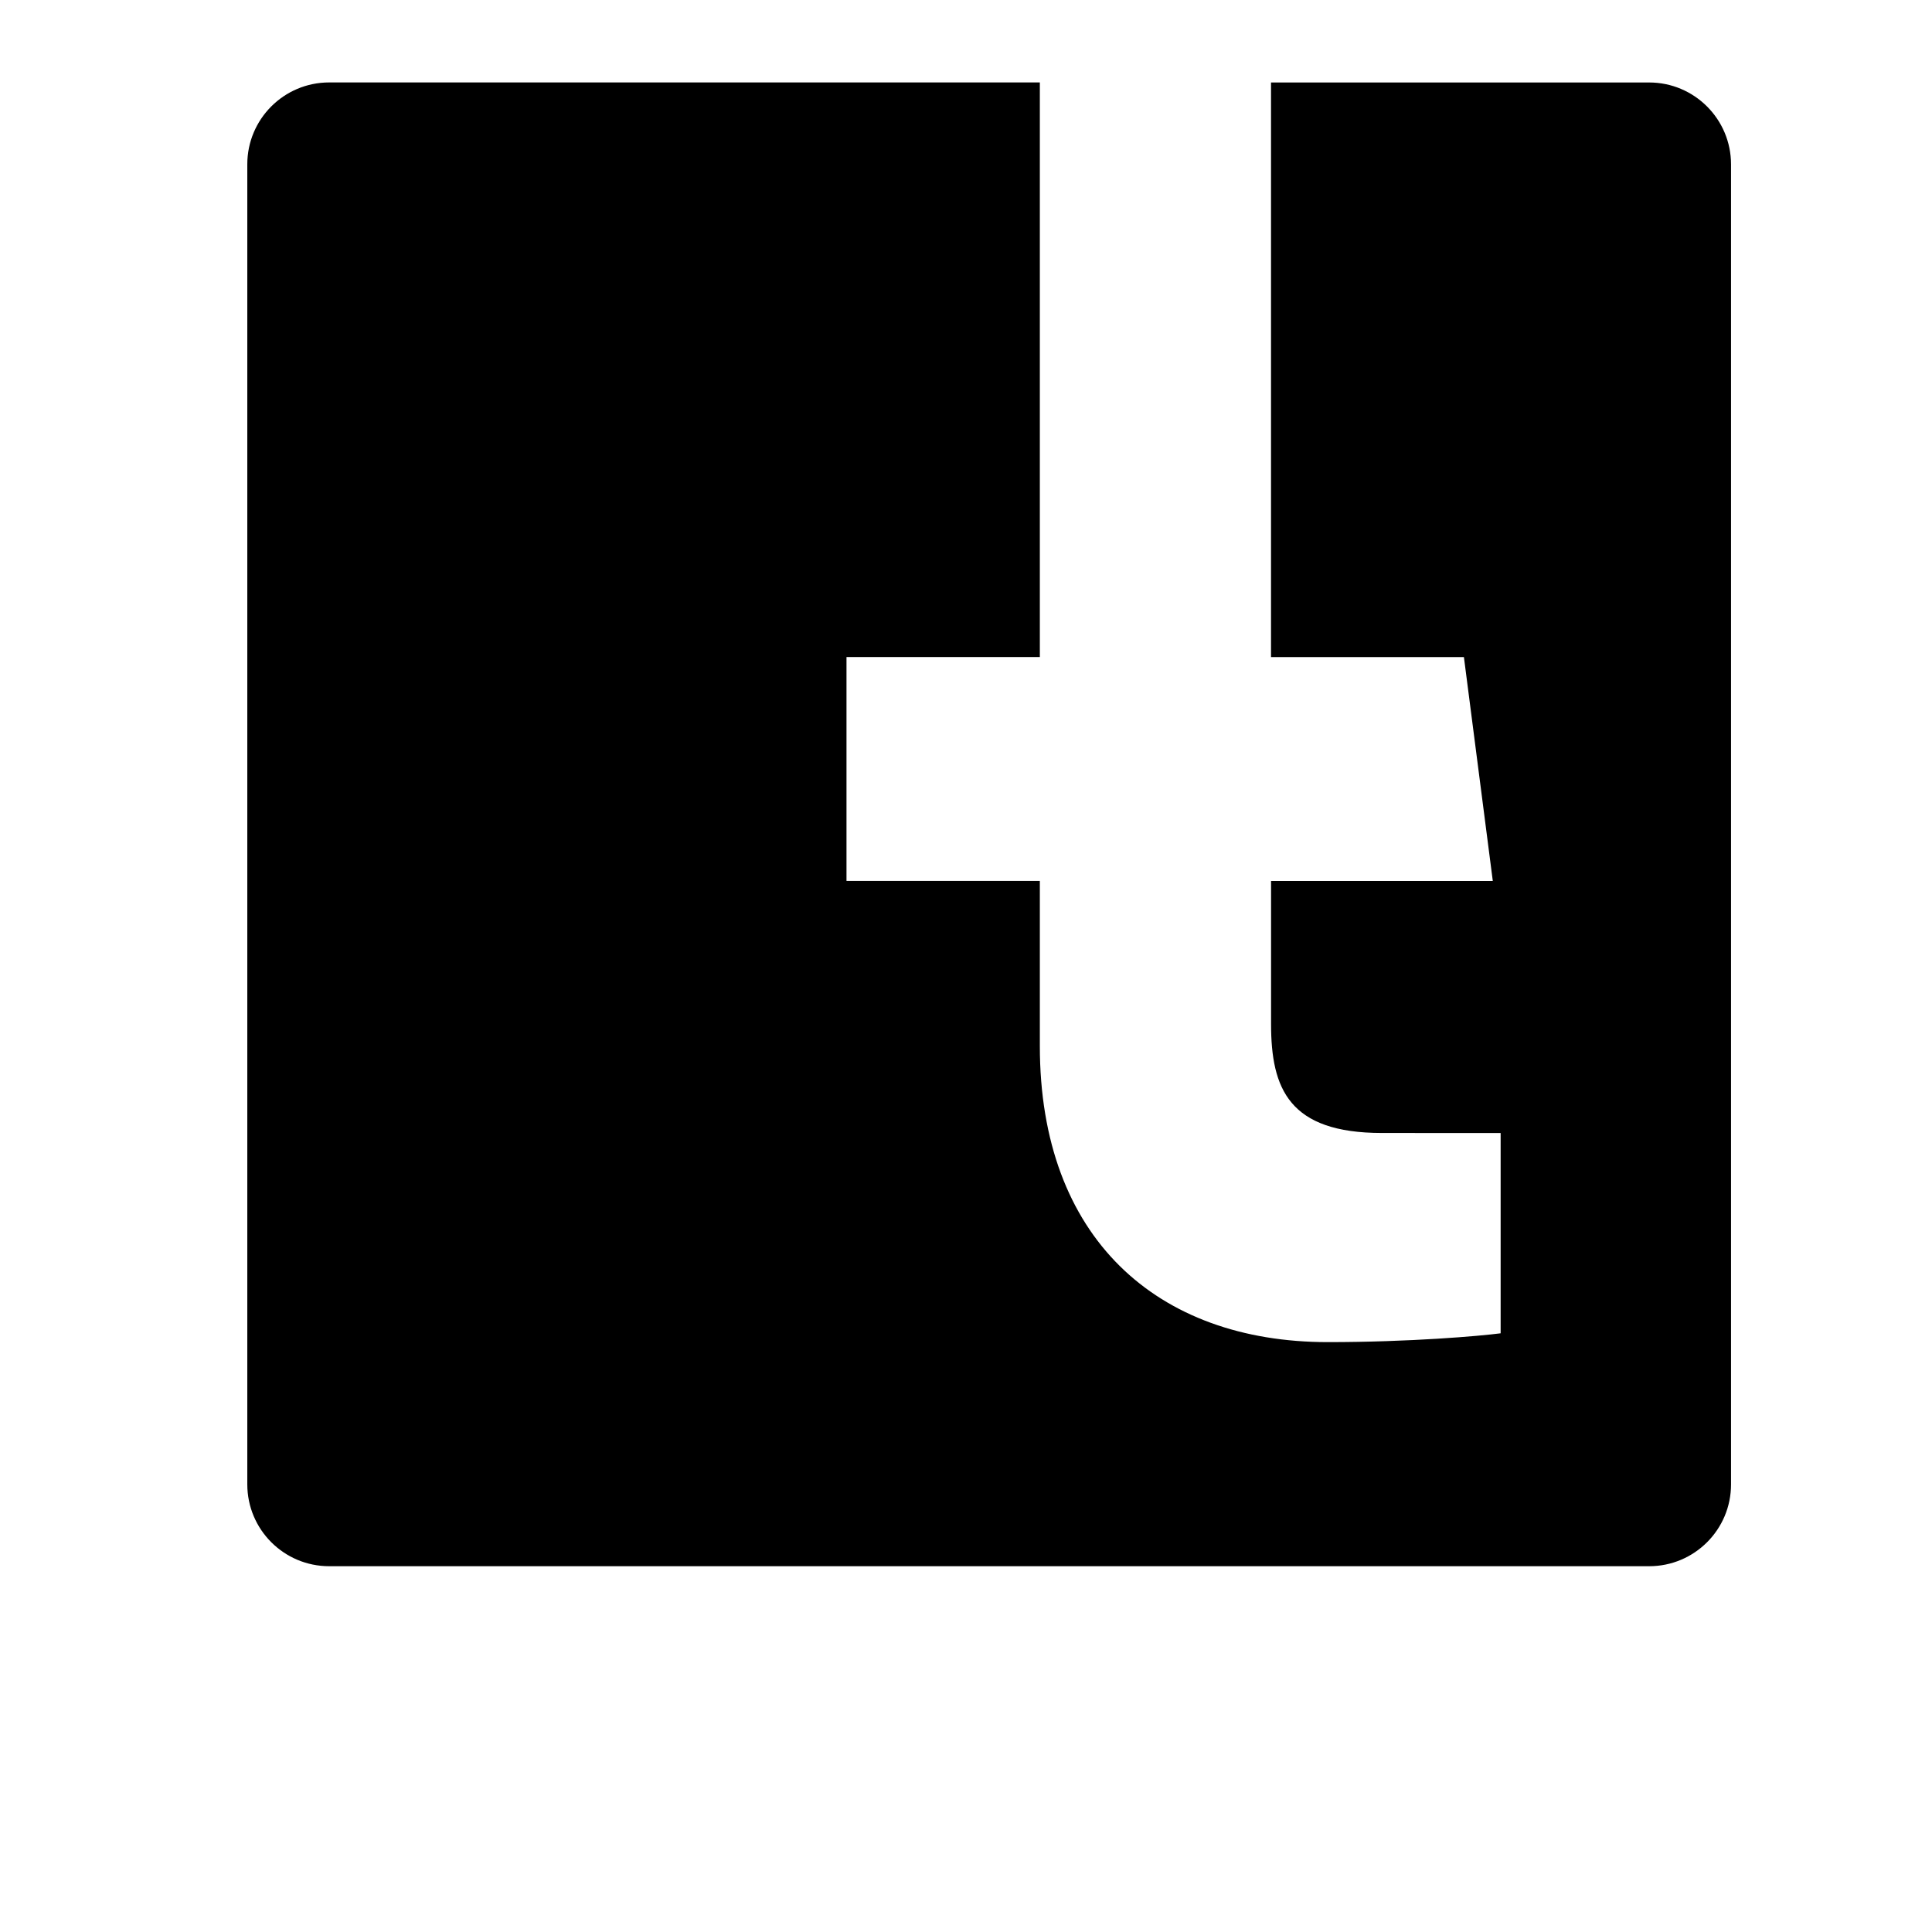 <svg width="24" height="24" viewBox="0 0 1000 1000">
  <path d="M853.611 810.667h-683.221c-23.424 0-42.389-18.965-42.389-42.389v-683.221c0-23.403 18.965-42.389 42.389-42.389h367.829v297.408h-100.075v115.904h100.075v85.483c0 99.2 60.587 153.216 149.077 153.216 42.389 0 78.827-3.157 89.429-4.565v-103.659l-61.376-0.021c-48.128 0-57.451-22.869-57.451-56.427v-74.005h114.773l-14.955-115.904h-99.84v-297.408h195.712c23.403 0 42.389 18.987 42.389 42.389v683.221c0.021 23.403-18.965 42.368-42.368 42.368z" />
</svg>